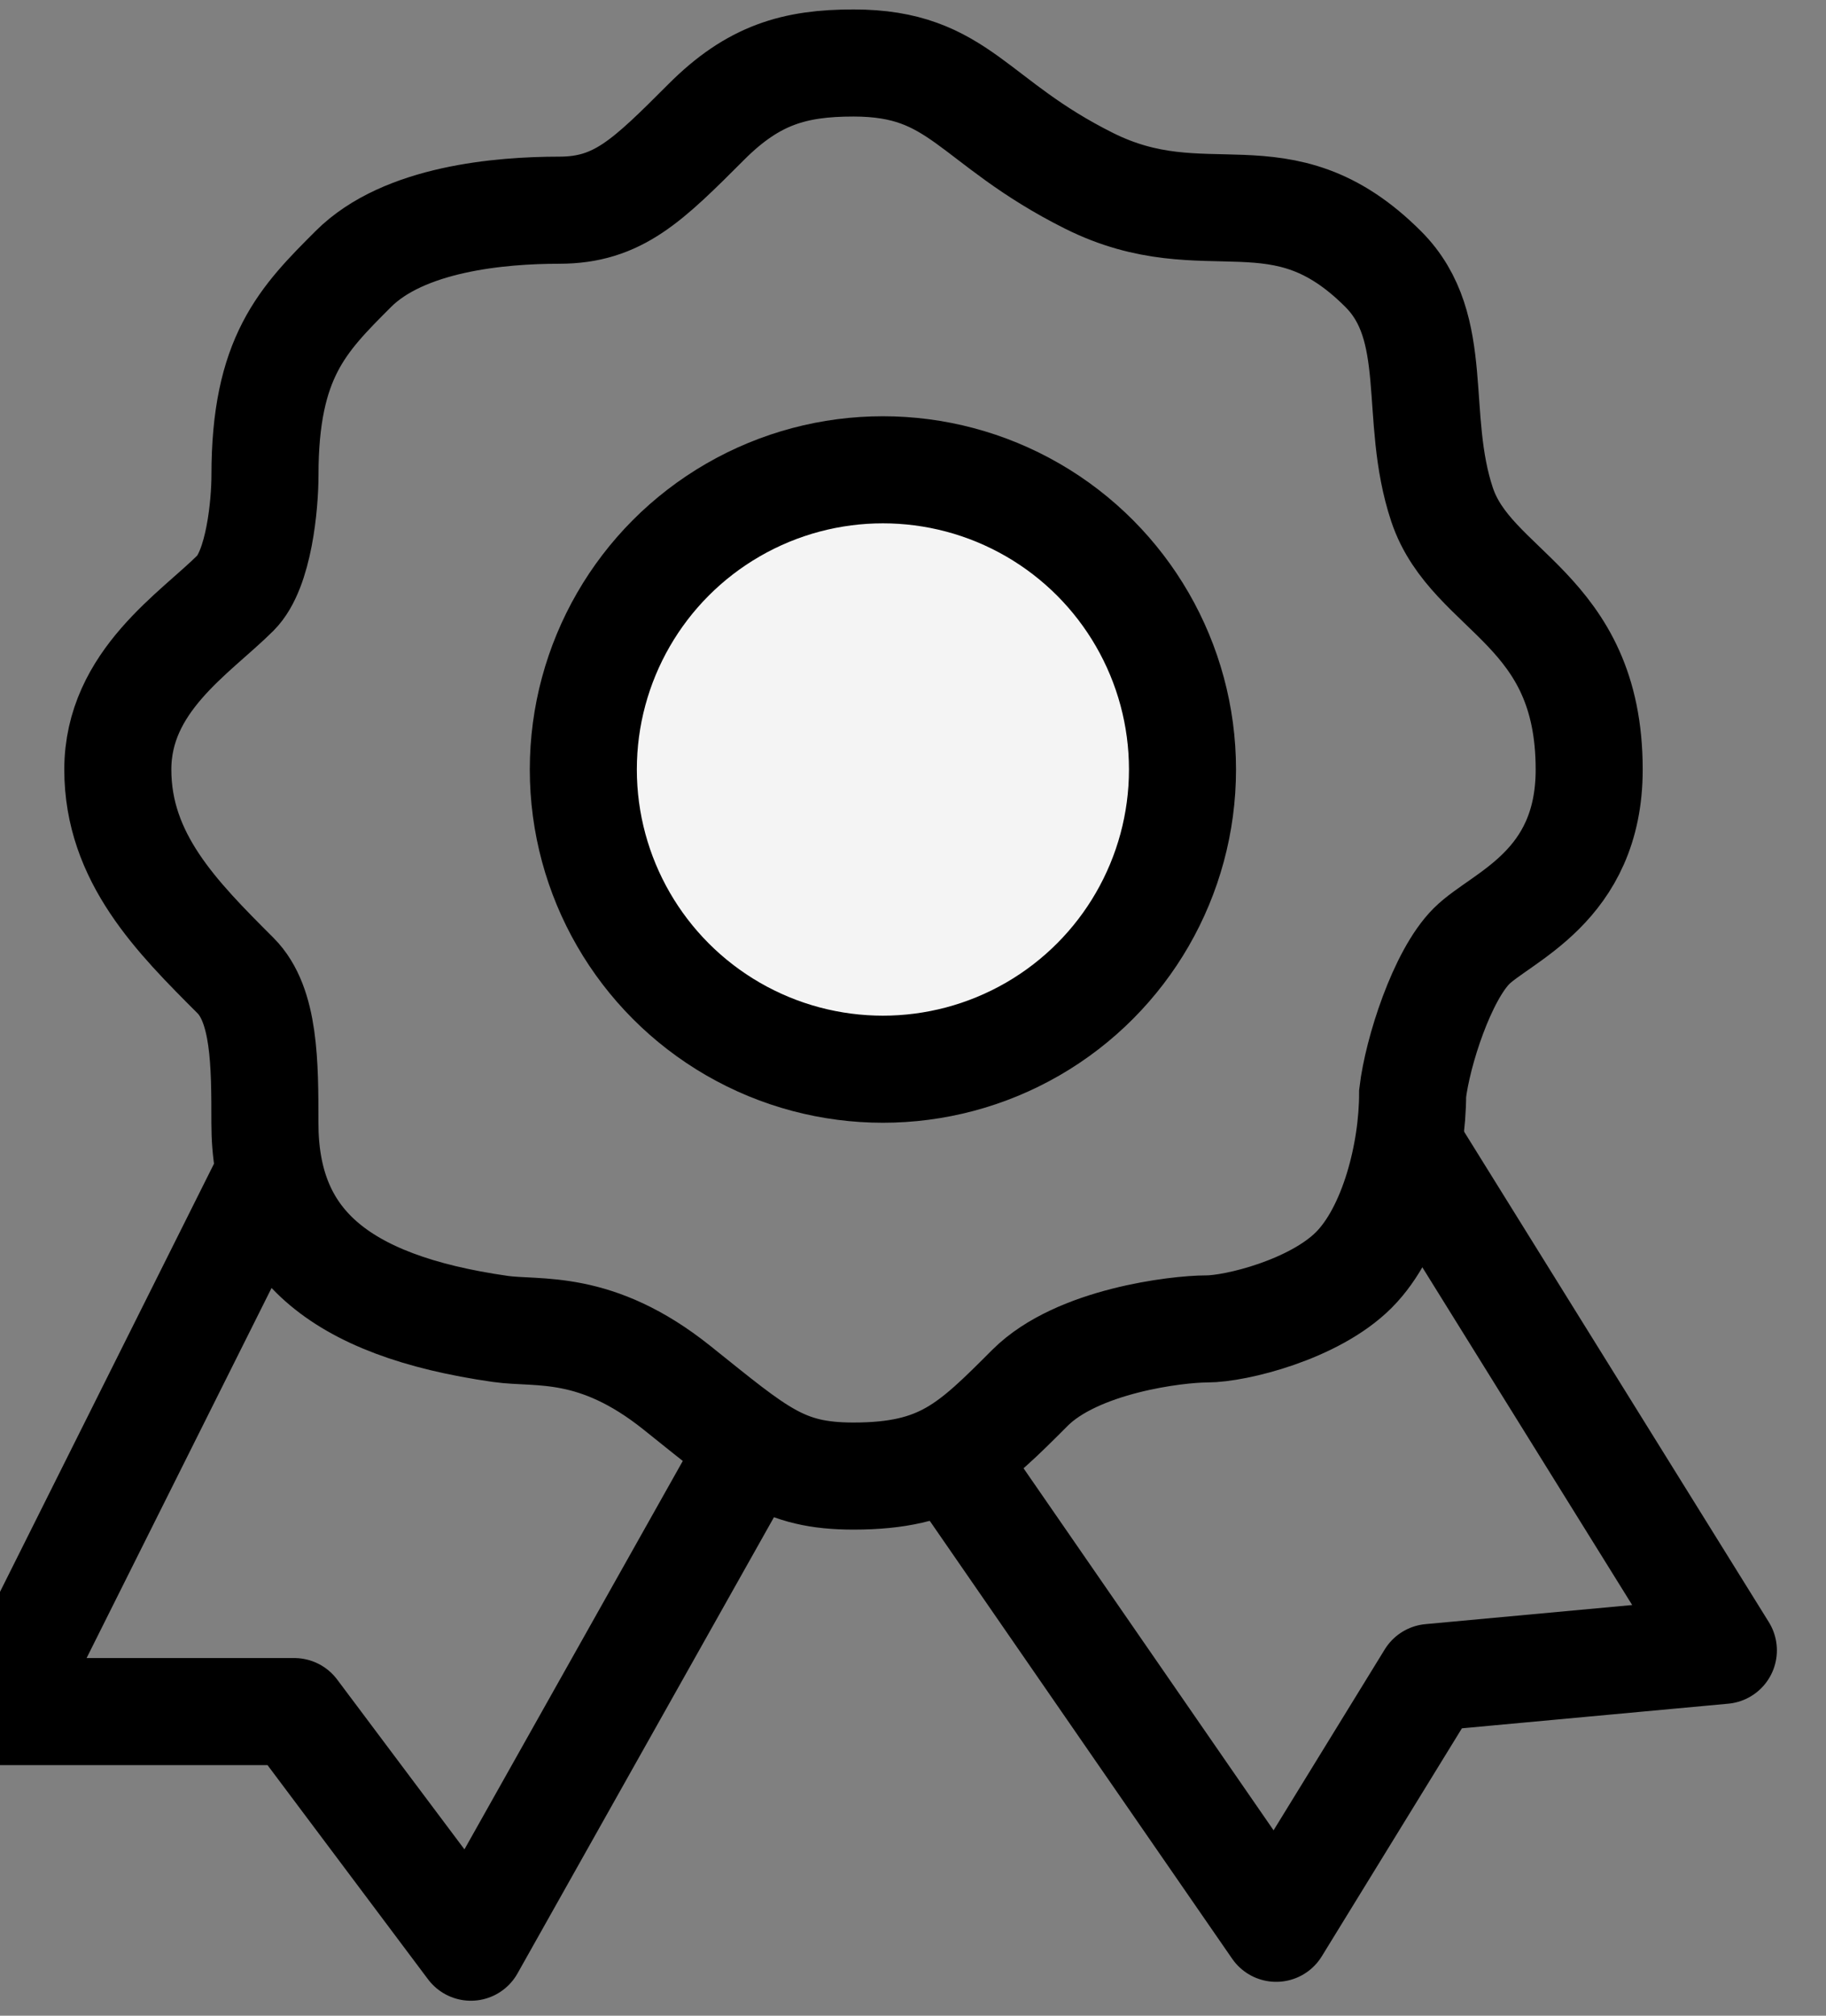<svg xmlns="http://www.w3.org/2000/svg" width="29" height="32" fill="none" viewBox="0 0 29 32">
  <rect x="0" y="0" width="29" height="32" fill="#808080" stroke="none"/>
  <defs/>
  <circle cx="14.022" cy="12.216" r="4.758" fill="#F4F4F4" stroke="currentColor" stroke-width="1.7"/>
  <path stroke="currentColor" stroke-width="1.7" d="M11.218 1.935C11.966 1.187 12.62 1 13.555 1c1.694 0 1.87.935 3.74 1.87 1.868.934 3.037-.234 4.673 1.402.934.934.467 2.336.934 3.738.468 1.403 2.337 1.636 2.337 4.207 0 1.87-1.402 2.336-1.87 2.804-.466.467-.856 1.676-.934 2.337 0 .934-.307 2.176-.935 2.804-.628.628-1.87.935-2.337.935-.467 0-2.056.187-2.804.934-.934.935-1.402 1.402-2.804 1.402-1.121 0-1.51-.367-2.804-1.402-1.293-1.034-2.203-.848-2.804-.934-2.617-.374-3.74-1.402-3.74-3.272 0-.935 0-1.87-.466-2.337-.935-.934-1.87-1.87-1.87-3.271 0-1.402 1.227-2.162 1.87-2.804.373-.374.467-1.403.467-1.87 0-1.87.599-2.468 1.402-3.271.803-.804 2.337-.935 3.272-.935.934 0 1.402-.468 2.336-1.402z"/>
  <path stroke="currentColor" stroke-linecap="round" stroke-linejoin="round" stroke-width="1.7" d="M4.206 18.76L0 27.172h4.674l2.804 3.74 4.206-7.479M22.405 18.212L27.37 26.2l-4.654.43-2.448 3.982-4.877-7.059"/>
</svg>
